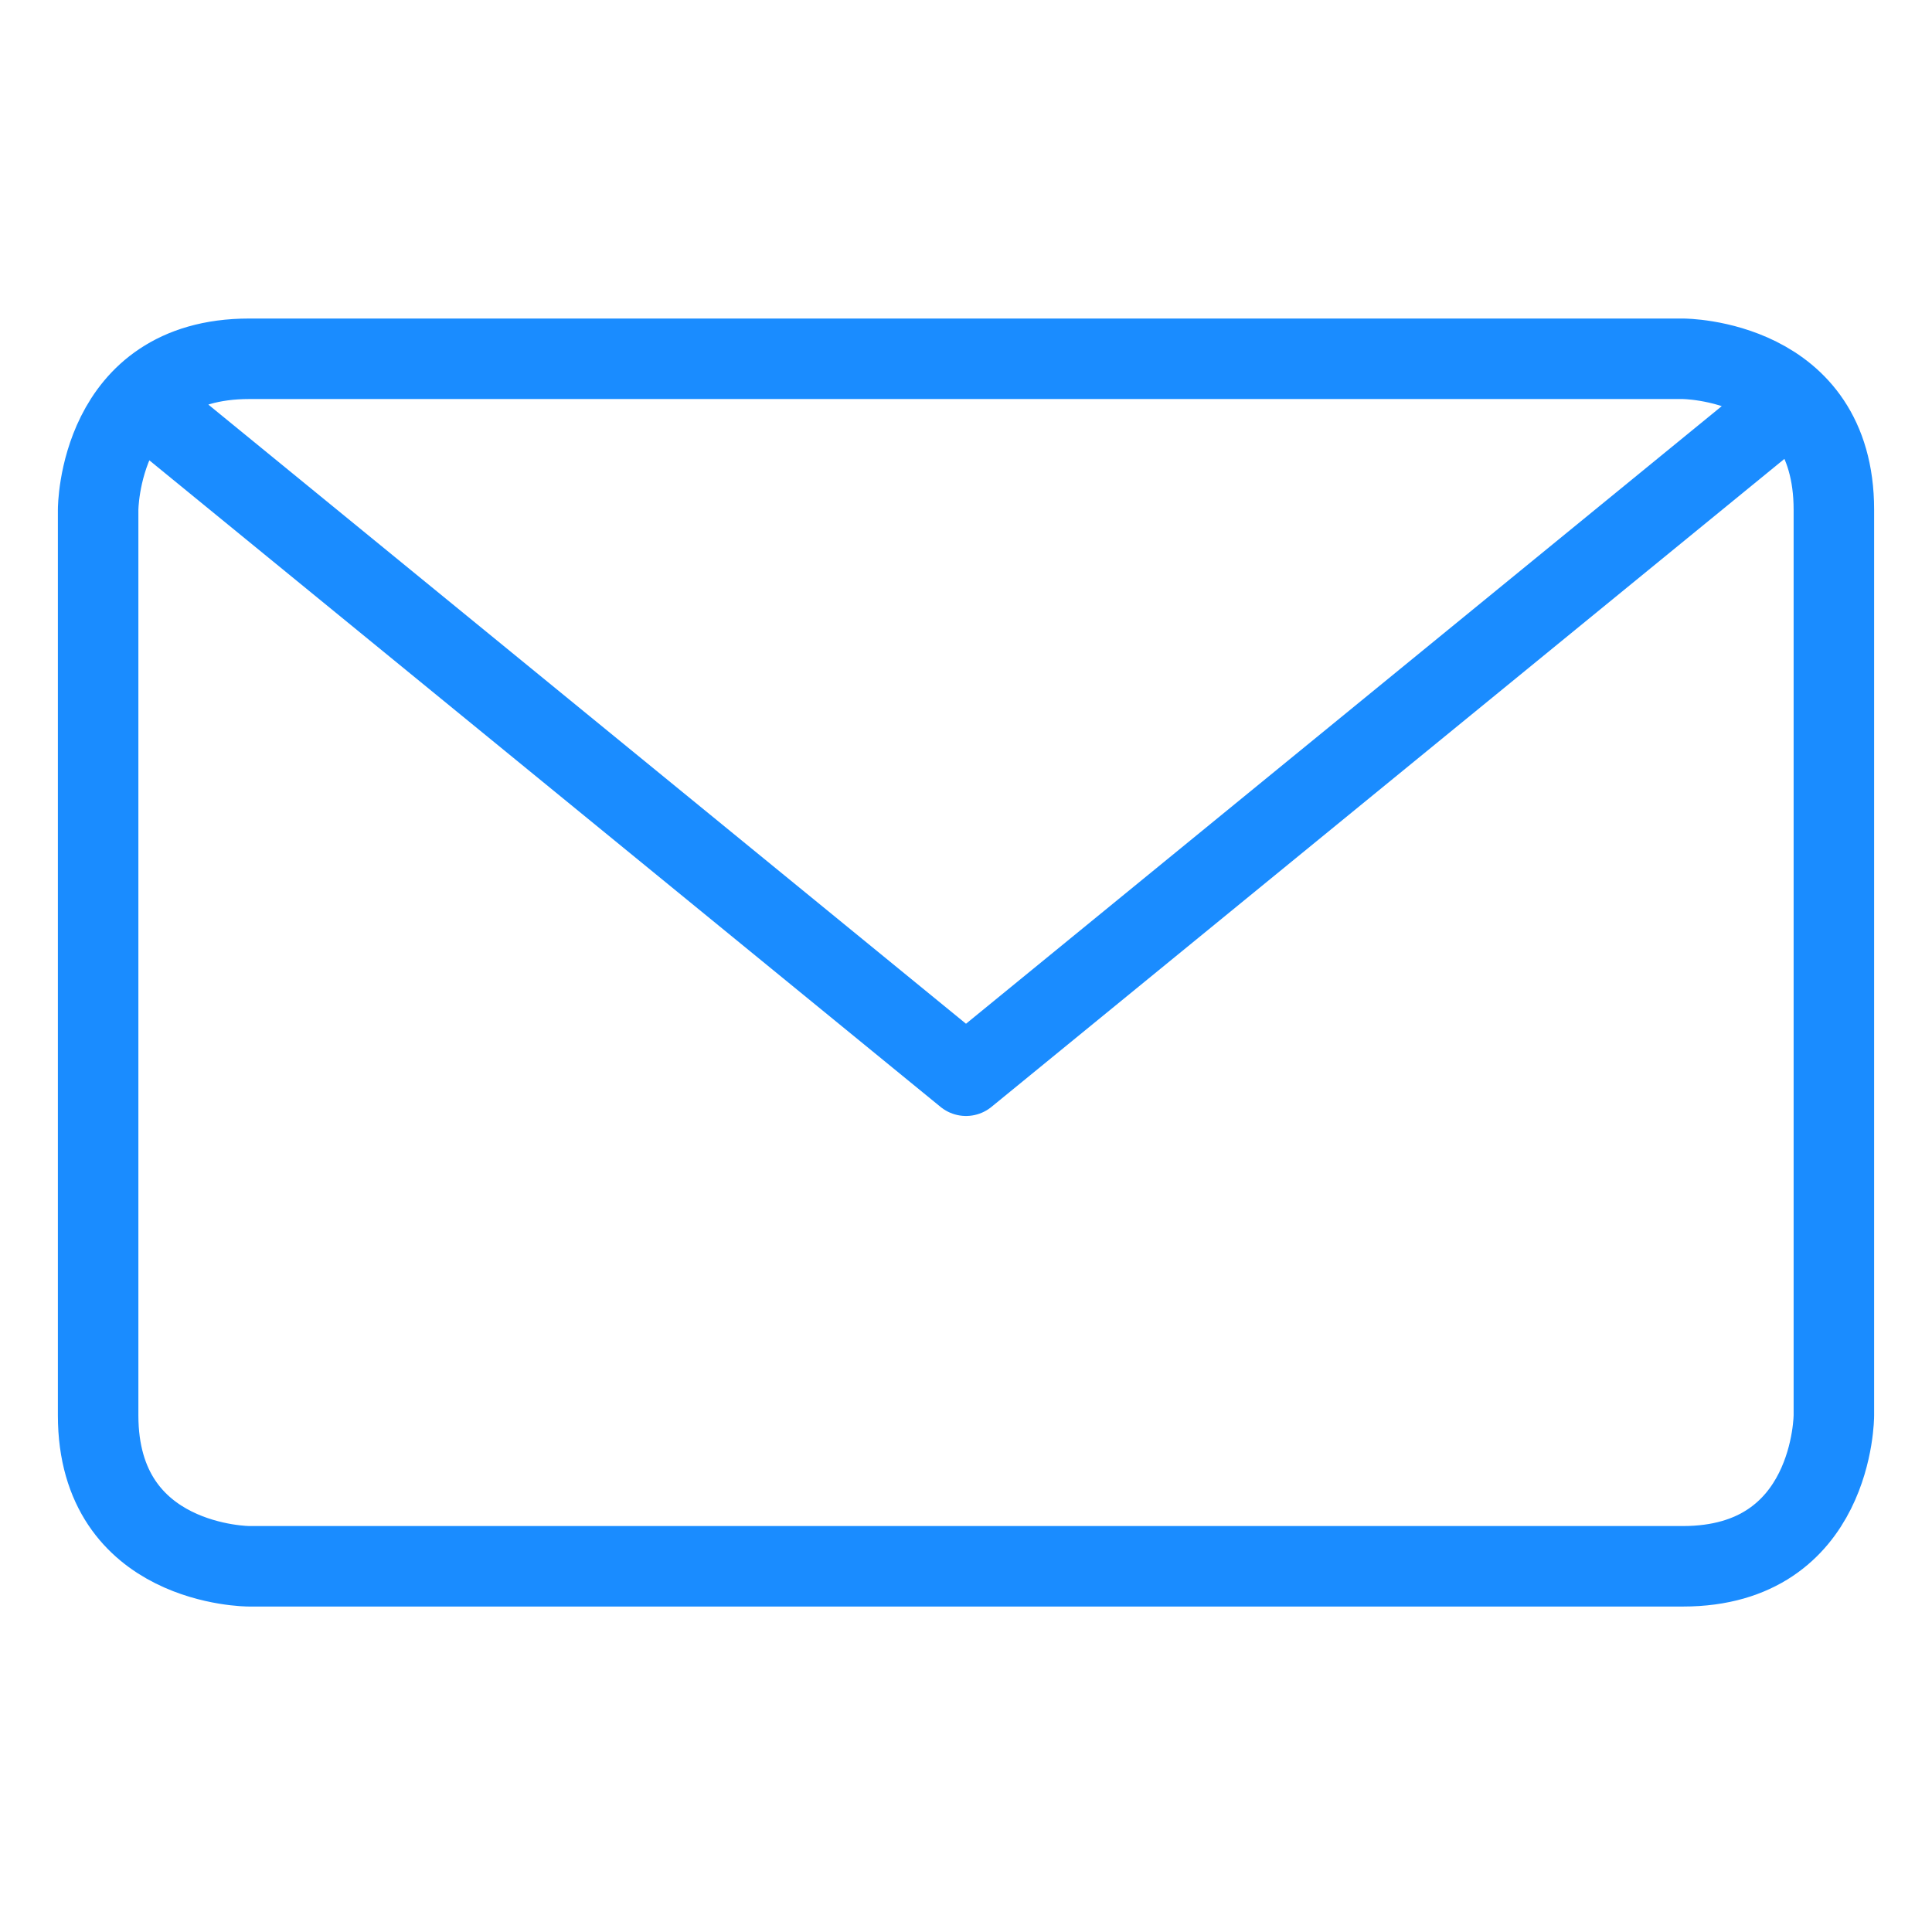 <svg viewBox="0 0 24 24" fill="none" xmlns="http://www.w3.org/2000/svg"><path d="M22.23 5.003 12 13.363 1.77 5.003m1.324-.546h17.812s1.875 0 1.875 1.875v11.25s0 1.875-1.875 1.875H3.094s-1.875 0-1.875-1.875V6.332s0-1.875 1.875-1.875" stroke="#1A8CFF" stroke-linecap="round" stroke-linejoin="round"/></svg>